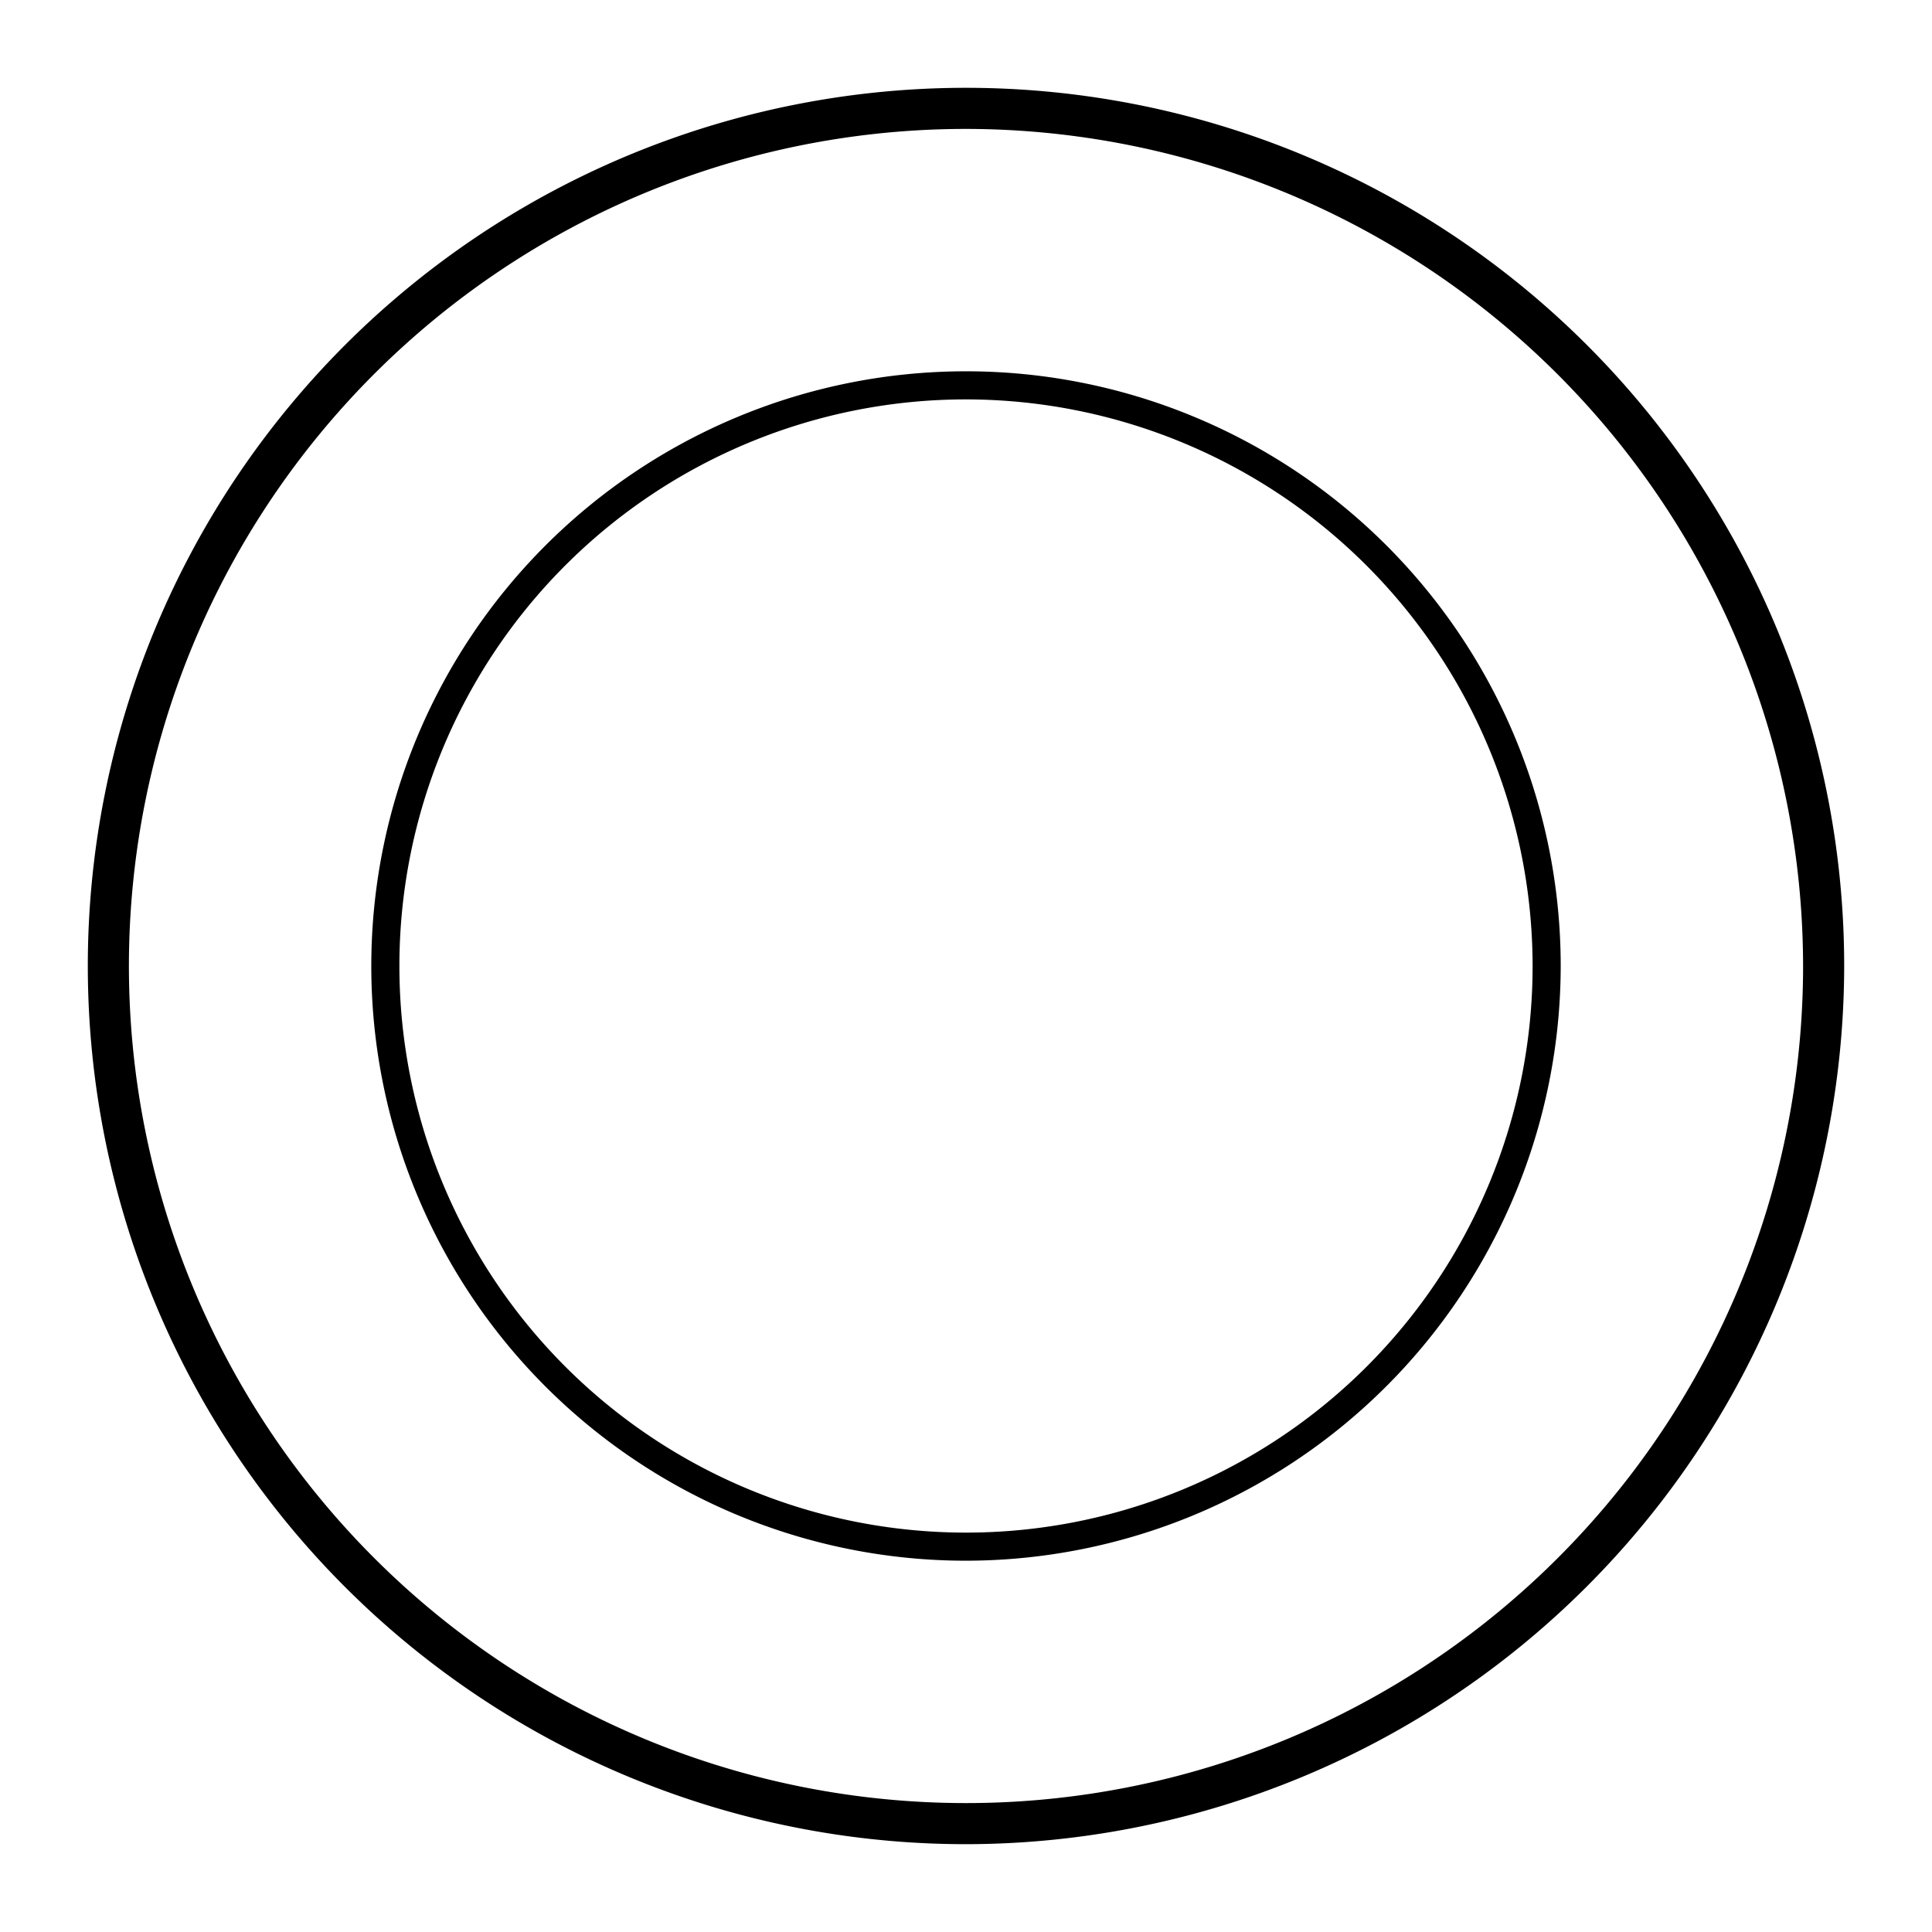 <svg xmlns="http://www.w3.org/2000/svg" viewBox="0 0 110 110"><defs><style>.cls-1{fill:none;}</style></defs><g id="图层_2" data-name="图层 2"><g id="Layer_1" data-name="Layer 1"><path d="M55,105a50,50,0,1,1,50-50A50.06,50.06,0,0,1,55,105ZM55,7.34A47.66,47.66,0,1,0,102.66,55,47.71,47.71,0,0,0,55,7.34Z"/><path d="M55,88.86A33.86,33.86,0,1,1,88.86,55,33.9,33.9,0,0,1,55,88.86Zm0-66.12A32.26,32.26,0,1,0,87.26,55,32.29,32.29,0,0,0,55,22.74Z"/><rect class="cls-1" width="110" height="110"/></g></g></svg>